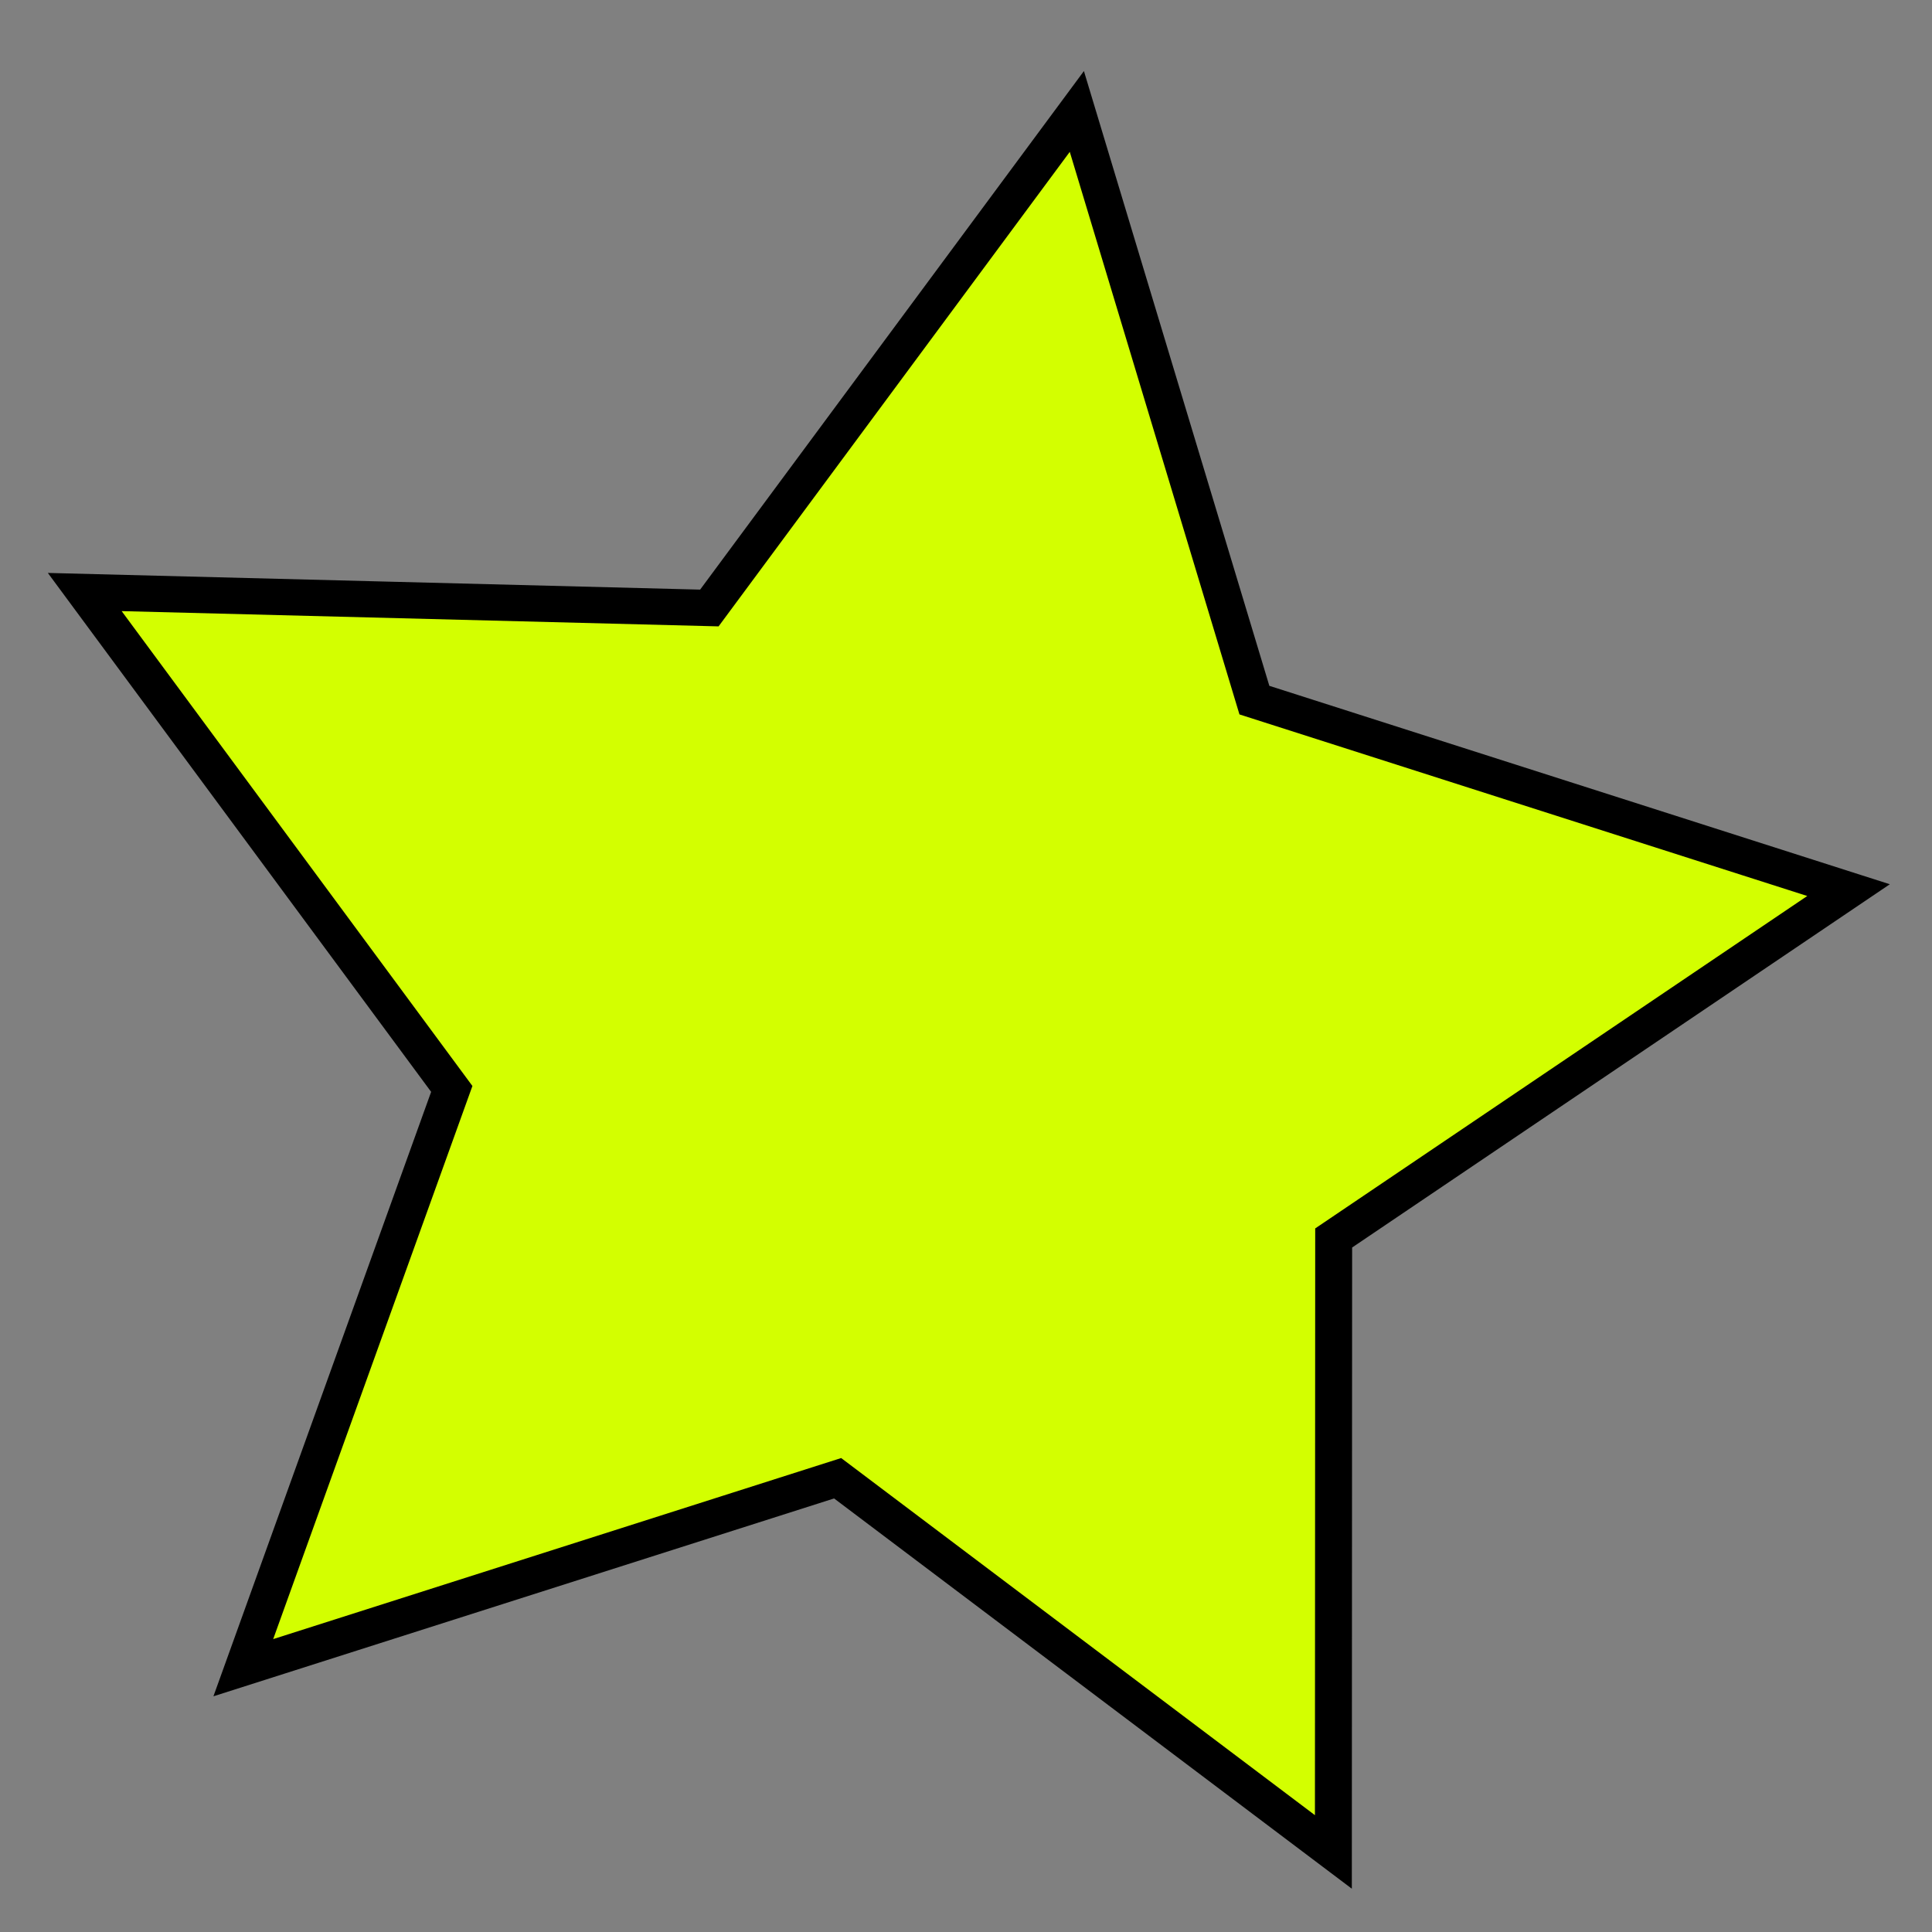 <?xml version="1.0" encoding="UTF-8" standalone="no"?>
<!-- Created with Inkscape (http://www.inkscape.org/) -->

<svg
   xmlns:dc="http://purl.org/dc/elements/1.1/"
   xmlns:cc="http://creativecommons.org/ns#"
   xmlns:rdf="http://www.w3.org/1999/02/22-rdf-syntax-ns#"
   xmlns:svg="http://www.w3.org/2000/svg"
   xmlns="http://www.w3.org/2000/svg"
   xmlns:sodipodi="http://sodipodi.sourceforge.net/DTD/sodipodi-0.dtd"
   xmlns:inkscape="http://www.inkscape.org/namespaces/inkscape"
   width="512"
   height="512"
   id="svg2023"
   sodipodi:version="0.32"
   inkscape:version="0.48.2 r9819"
   sodipodi:docname="sample.svg"
   version="1.1">
  <rect width="100%" height="100%" fill="#808080" stroke="none"/>
  <defs
     id="defs2025" />
  <sodipodi:namedview
     id="base"
     pagecolor="#ffffff"
     bordercolor="#666666"
     borderopacity="1.0"
     inkscape:pageopacity="0.0"
     inkscape:pageshadow="2"
     inkscape:zoom="0.86"
     inkscape:cx="158.72093"
     inkscape:cy="261.39817"
     inkscape:document-units="px"
     inkscape:current-layer="layer1"
     inkscape:window-width="1280"
     inkscape:window-height="705"
     inkscape:window-x="0"
     inkscape:window-y="0"
     showgrid="false"
     inkscape:window-maximized="1" />
  <g
     inkscape:label="Sluoksnis 1"
     inkscape:groupmode="layer"
     id="layer1"
     transform="translate(0,-540.362)">
    <path
       sodipodi:type="star"
       style="fill:#d3ff00;fill-opacity:1;stroke:#000000;stroke-width:3.612;stroke-miterlimit:5.7;stroke-opacity:1;stroke-dasharray:none;stroke-dashoffset:0"
       id="path3001"
       sodipodi:sides="5"
       sodipodi:cx="151.1628"
       sodipodi:cy="114.32558"
       sodipodi:r1="92.044266"
       sodipodi:r2="46.022137"
       sodipodi:arg1="1.1127984"
       sodipodi:arg2="1.7411169"
       inkscape:flatsided="false"
       inkscape:rounded="0"
       inkscape:randomized="0"
       d="M 191.86,196.884 143.362,159.682 85.222,178.543 105.616,120.923 69.711,71.456 l 61.103,1.59 35.95,-49.433 17.369,58.604 58.123,18.915 -50.368,34.629 z"
       transform="matrix(2.709,0,0,2.662,-166.389,507.039)"
       inkscape:transform-center-x="-13.061237"
       inkscape:transform-center-y="-10.854633" />
  </g>
</svg>
